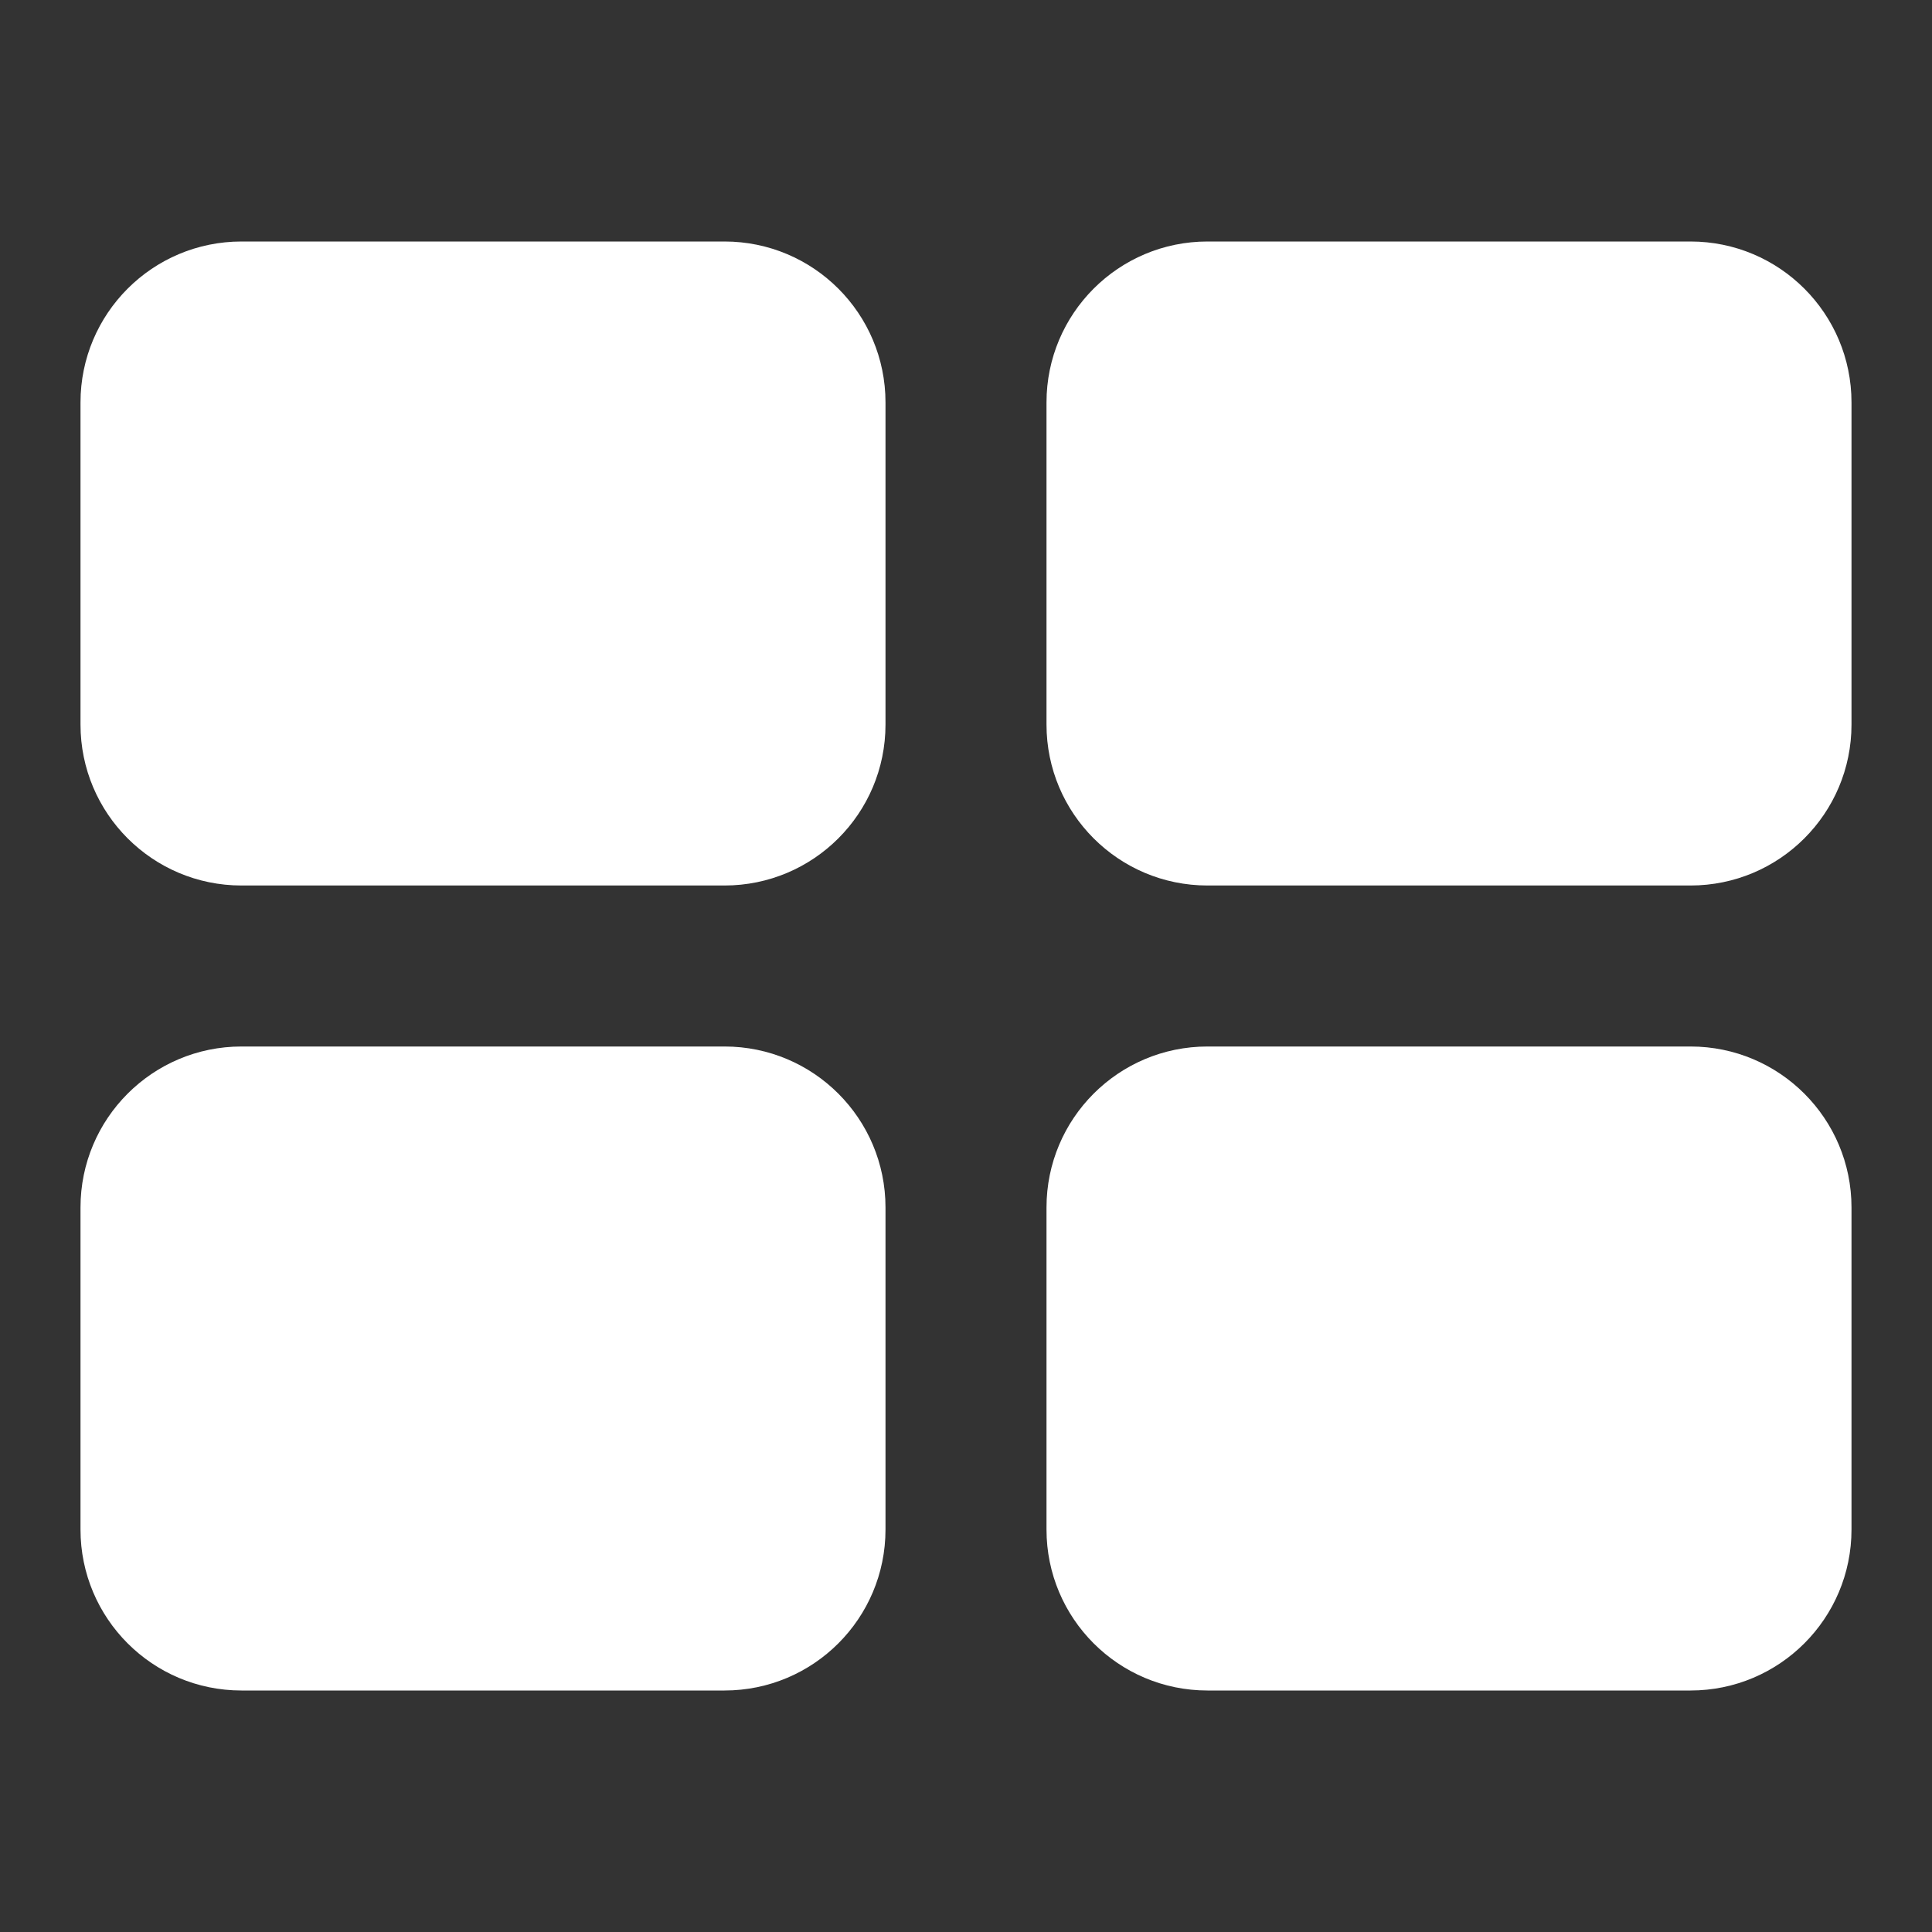 <?xml version="1.0" encoding="UTF-8"?>
<svg width="24px" height="24px" viewBox="0 0 24 24" version="1.1" xmlns="http://www.w3.org/2000/svg">
    <rect x="0" y="0" width="24" height="24" fill="#333333" stroke="none"/>
    <g stroke="none" stroke-width="1" fill="none" fill-rule="evenodd">
        <path d="M3,3 L9,3 C10.105,3 11,3.895 11,5 L11,9 C11,10.105 10.105,11 9,11 L3,11 C1.895,11 1,10.105 1,9 L1,5 C1,3.895 1.895,3 3,3 Z M15,3 L21,3 C22.105,3 23,3.895 23,5 L23,9 C23,10.105 22.105,11 21,11 L15,11 C13.895,11 13,10.105 13,9 L13,5 C13,3.895 13.895,3 15,3 Z M3,13 L9,13 C10.105,13 11,13.895 11,15 L11,19 C11,20.105 10.105,21 9,21 L3,21 C1.895,21 1,20.105 1,19 L1,15 C1,13.895 1.895,13 3,13 Z M15,13 L21,13 C22.105,13 23,13.895 23,15 L23,19 C23,20.105 22.105,21 21,21 L15,21 C13.895,21 13,20.105 13,19 L13,15 C13,13.895 13.895,13 15,13 Z" fill="#FFFFFF"></path>
    </g>
</svg>
